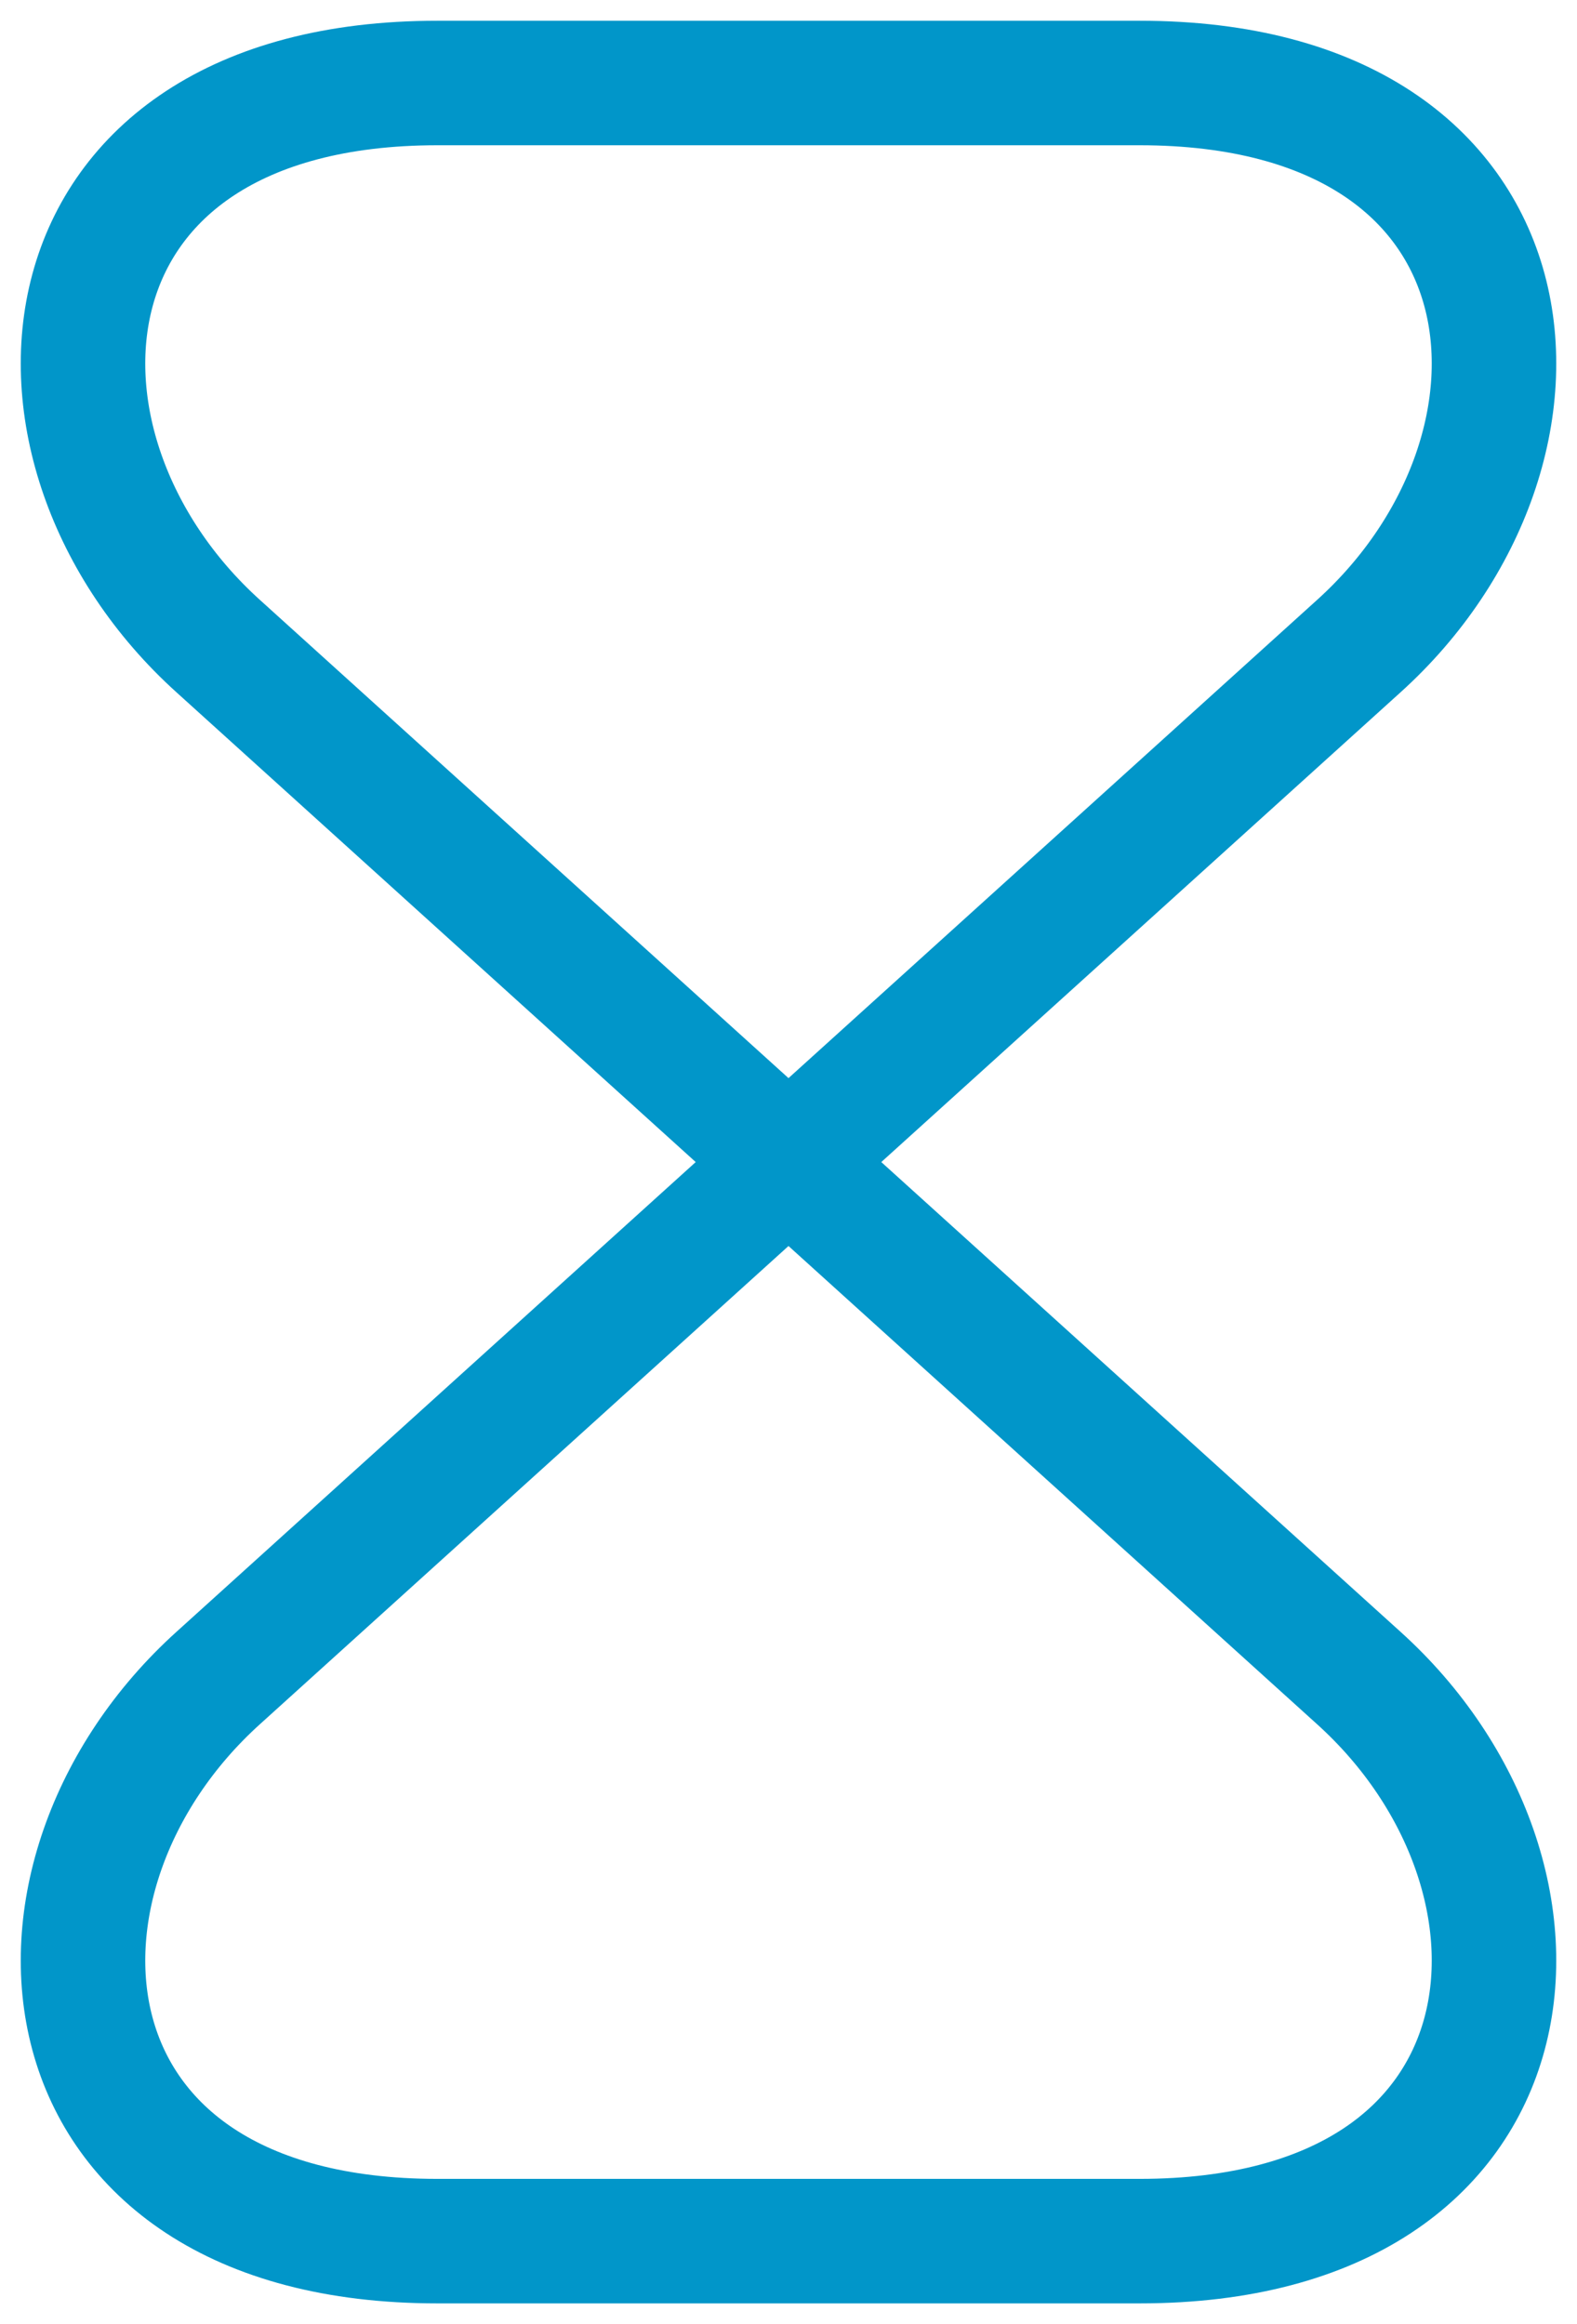 <svg width="38" height="56" viewBox="0 0 38 56" fill="none" xmlns="http://www.w3.org/2000/svg">
<path d="M27.462 2H10.538C0.717 2 -0.04 10.788 5.262 15.572L32.738 40.428C38.04 45.212 37.283 54 27.462 54H10.538C0.717 54 -0.04 45.212 5.262 40.428L32.738 15.572C38.04 10.788 37.283 2 27.462 2Z" stroke="#0196C9" stroke-width="3" stroke-linecap="round" stroke-linejoin="round"/>
</svg>
